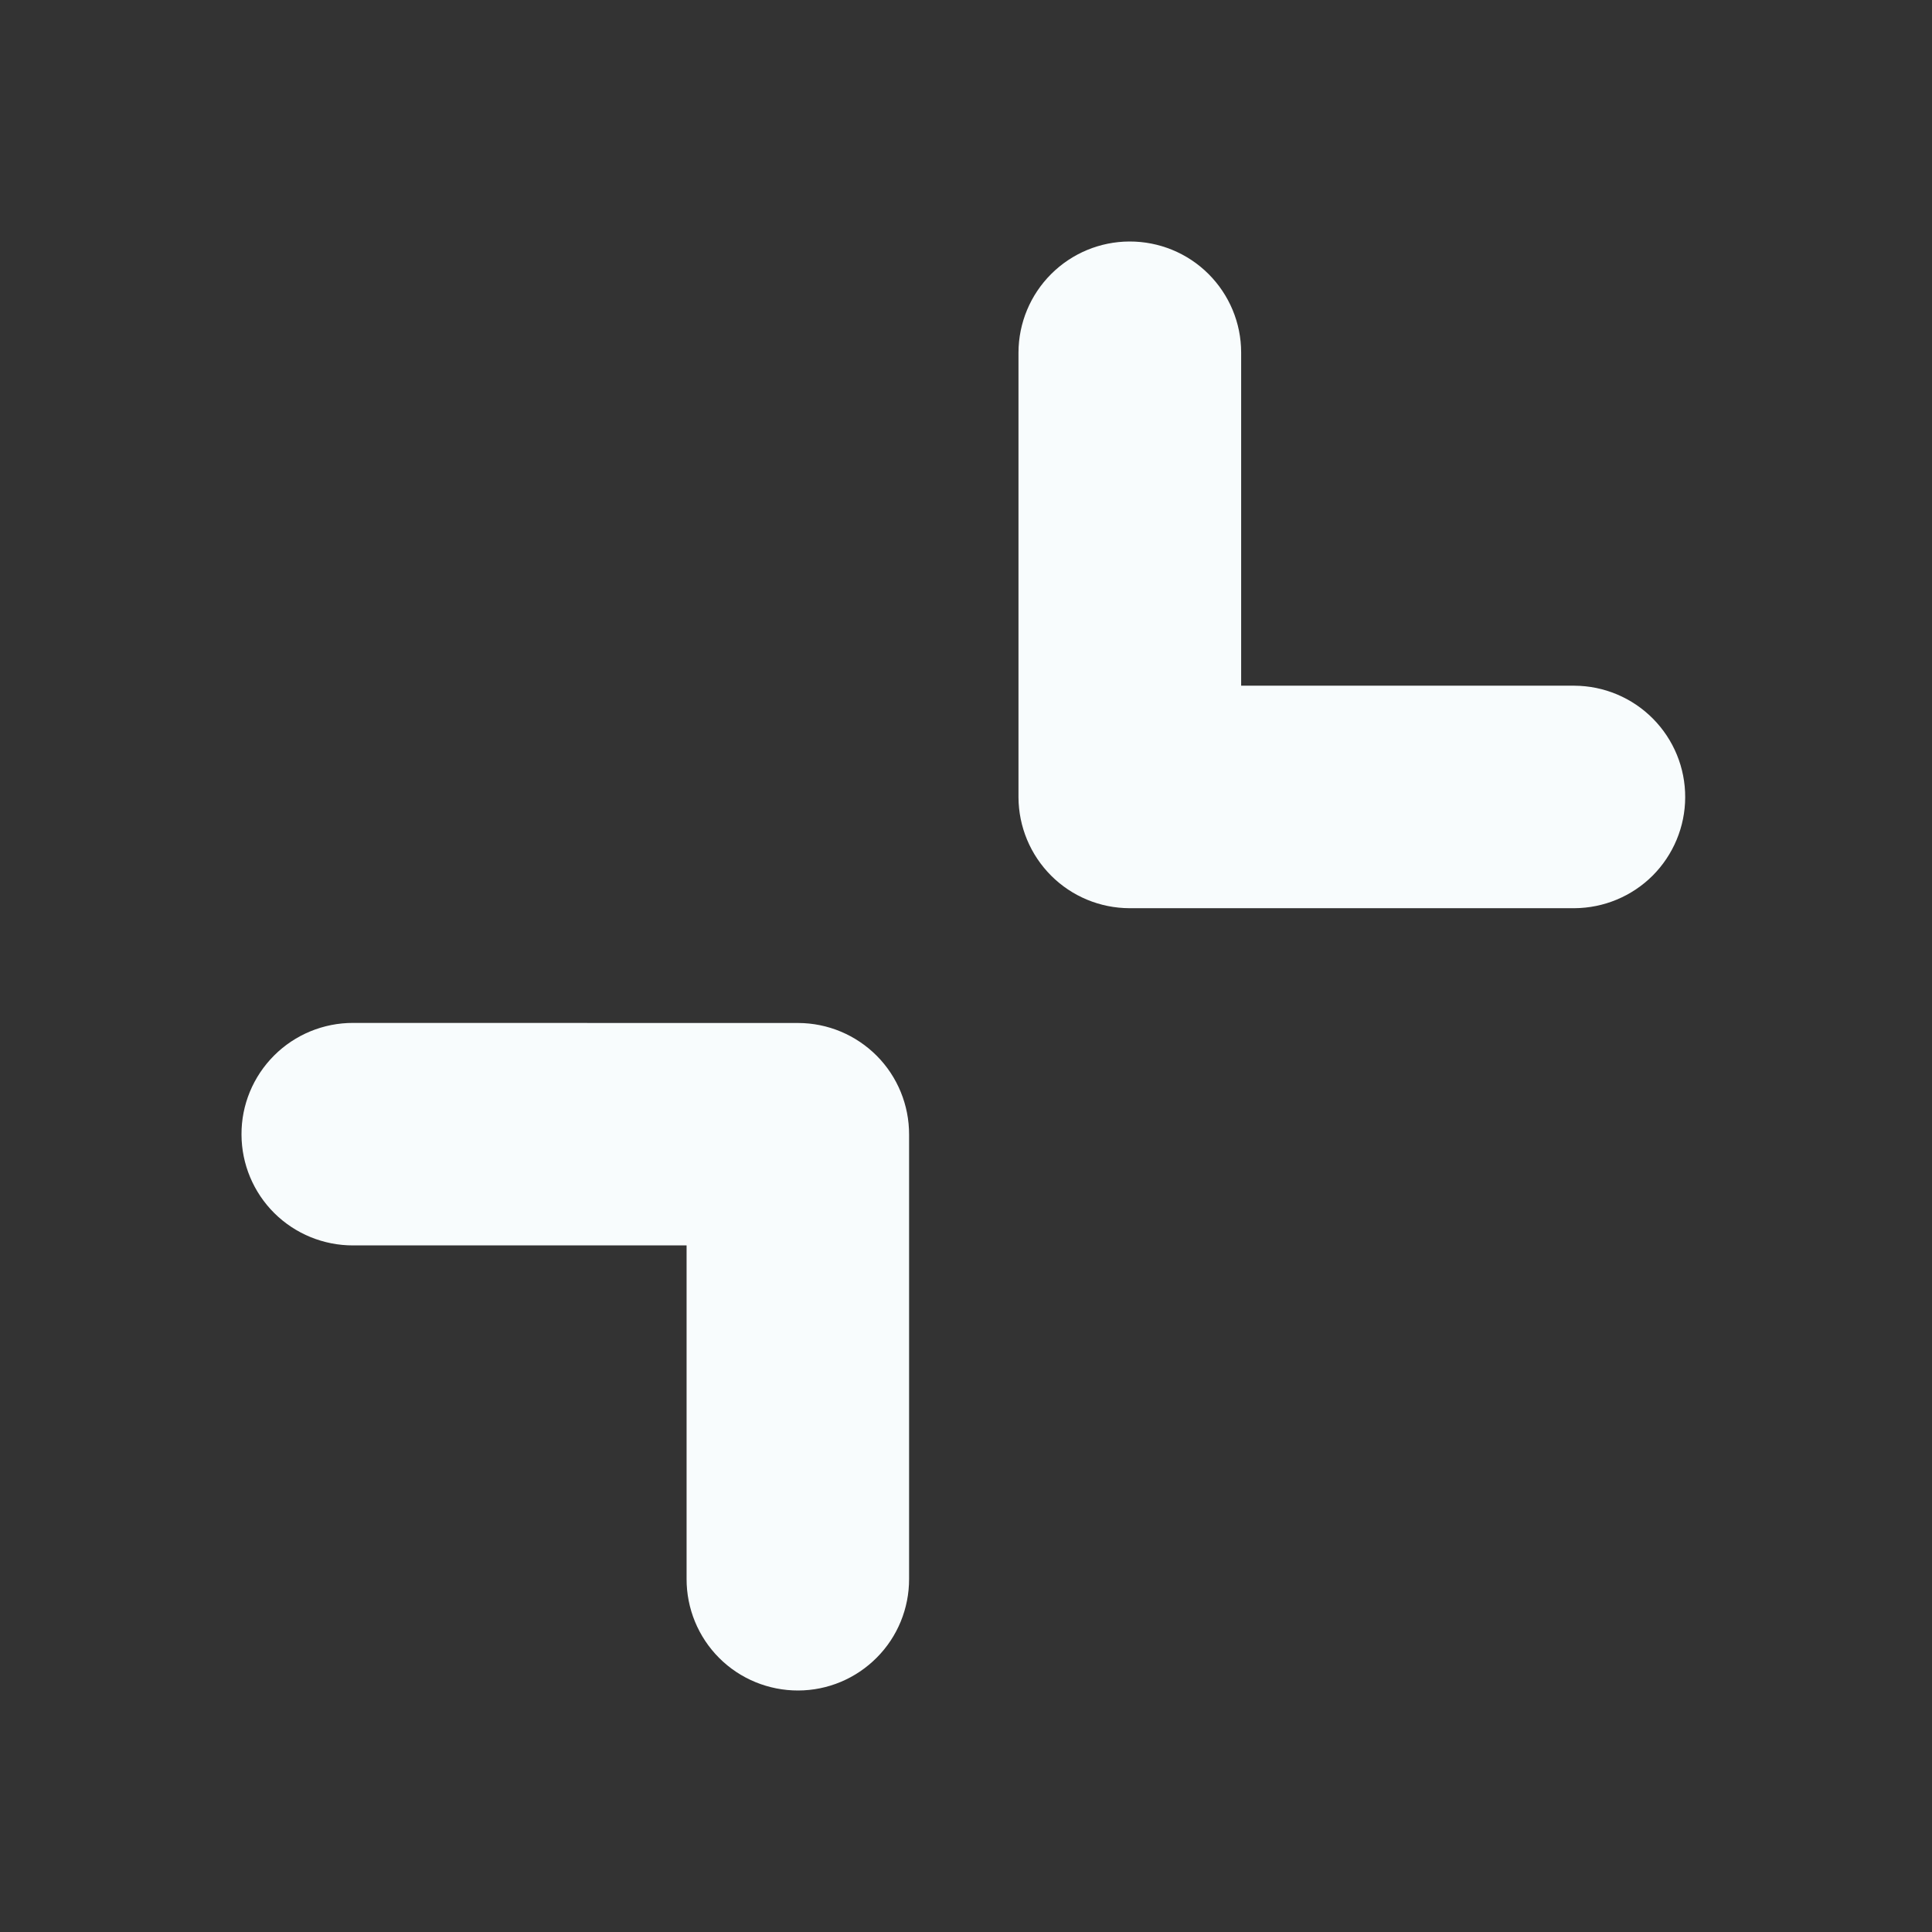 <svg width="24" height="24" viewBox="0 0 24 24" fill="none" xmlns="http://www.w3.org/2000/svg">
<rect x="0" y="0" width="24" height="24" fill="#333333" stroke="none"/>
<path d="M4.387 12.707C4.019 12.706 3.665 12.852 3.405 13.112C3.144 13.373 2.998 13.726 3 14.094C3.001 14.461 3.148 14.812 3.408 15.07C3.668 15.328 4.021 15.472 4.387 15.471H8.529V19.613L8.529 19.613C8.528 19.981 8.673 20.335 8.934 20.596C9.194 20.856 9.548 21.001 9.916 21C10.283 20.999 10.633 20.852 10.892 20.591C11.15 20.332 11.294 19.98 11.293 19.613V14.095C11.294 13.728 11.15 13.376 10.892 13.116C10.633 12.856 10.283 12.709 9.916 12.708L4.387 12.707Z" fill="#F8FCFD"/>
<path d="M13.057 3.405C13.316 3.146 13.666 3.001 14.031 3C14.398 2.999 14.751 3.143 15.011 3.402C15.271 3.661 15.418 4.012 15.418 4.379L15.418 4.379V8.518H19.558C19.925 8.52 20.275 8.667 20.533 8.927C20.791 9.187 20.936 9.539 20.934 9.906C20.933 10.27 20.787 10.619 20.53 10.877C20.272 11.135 19.922 11.28 19.558 11.282H14.031C13.666 11.281 13.316 11.136 13.058 10.878C12.8 10.62 12.654 10.271 12.652 9.906V4.379C12.653 4.013 12.799 3.663 13.057 3.405Z" fill="#F8FCFD"/>
</svg>
